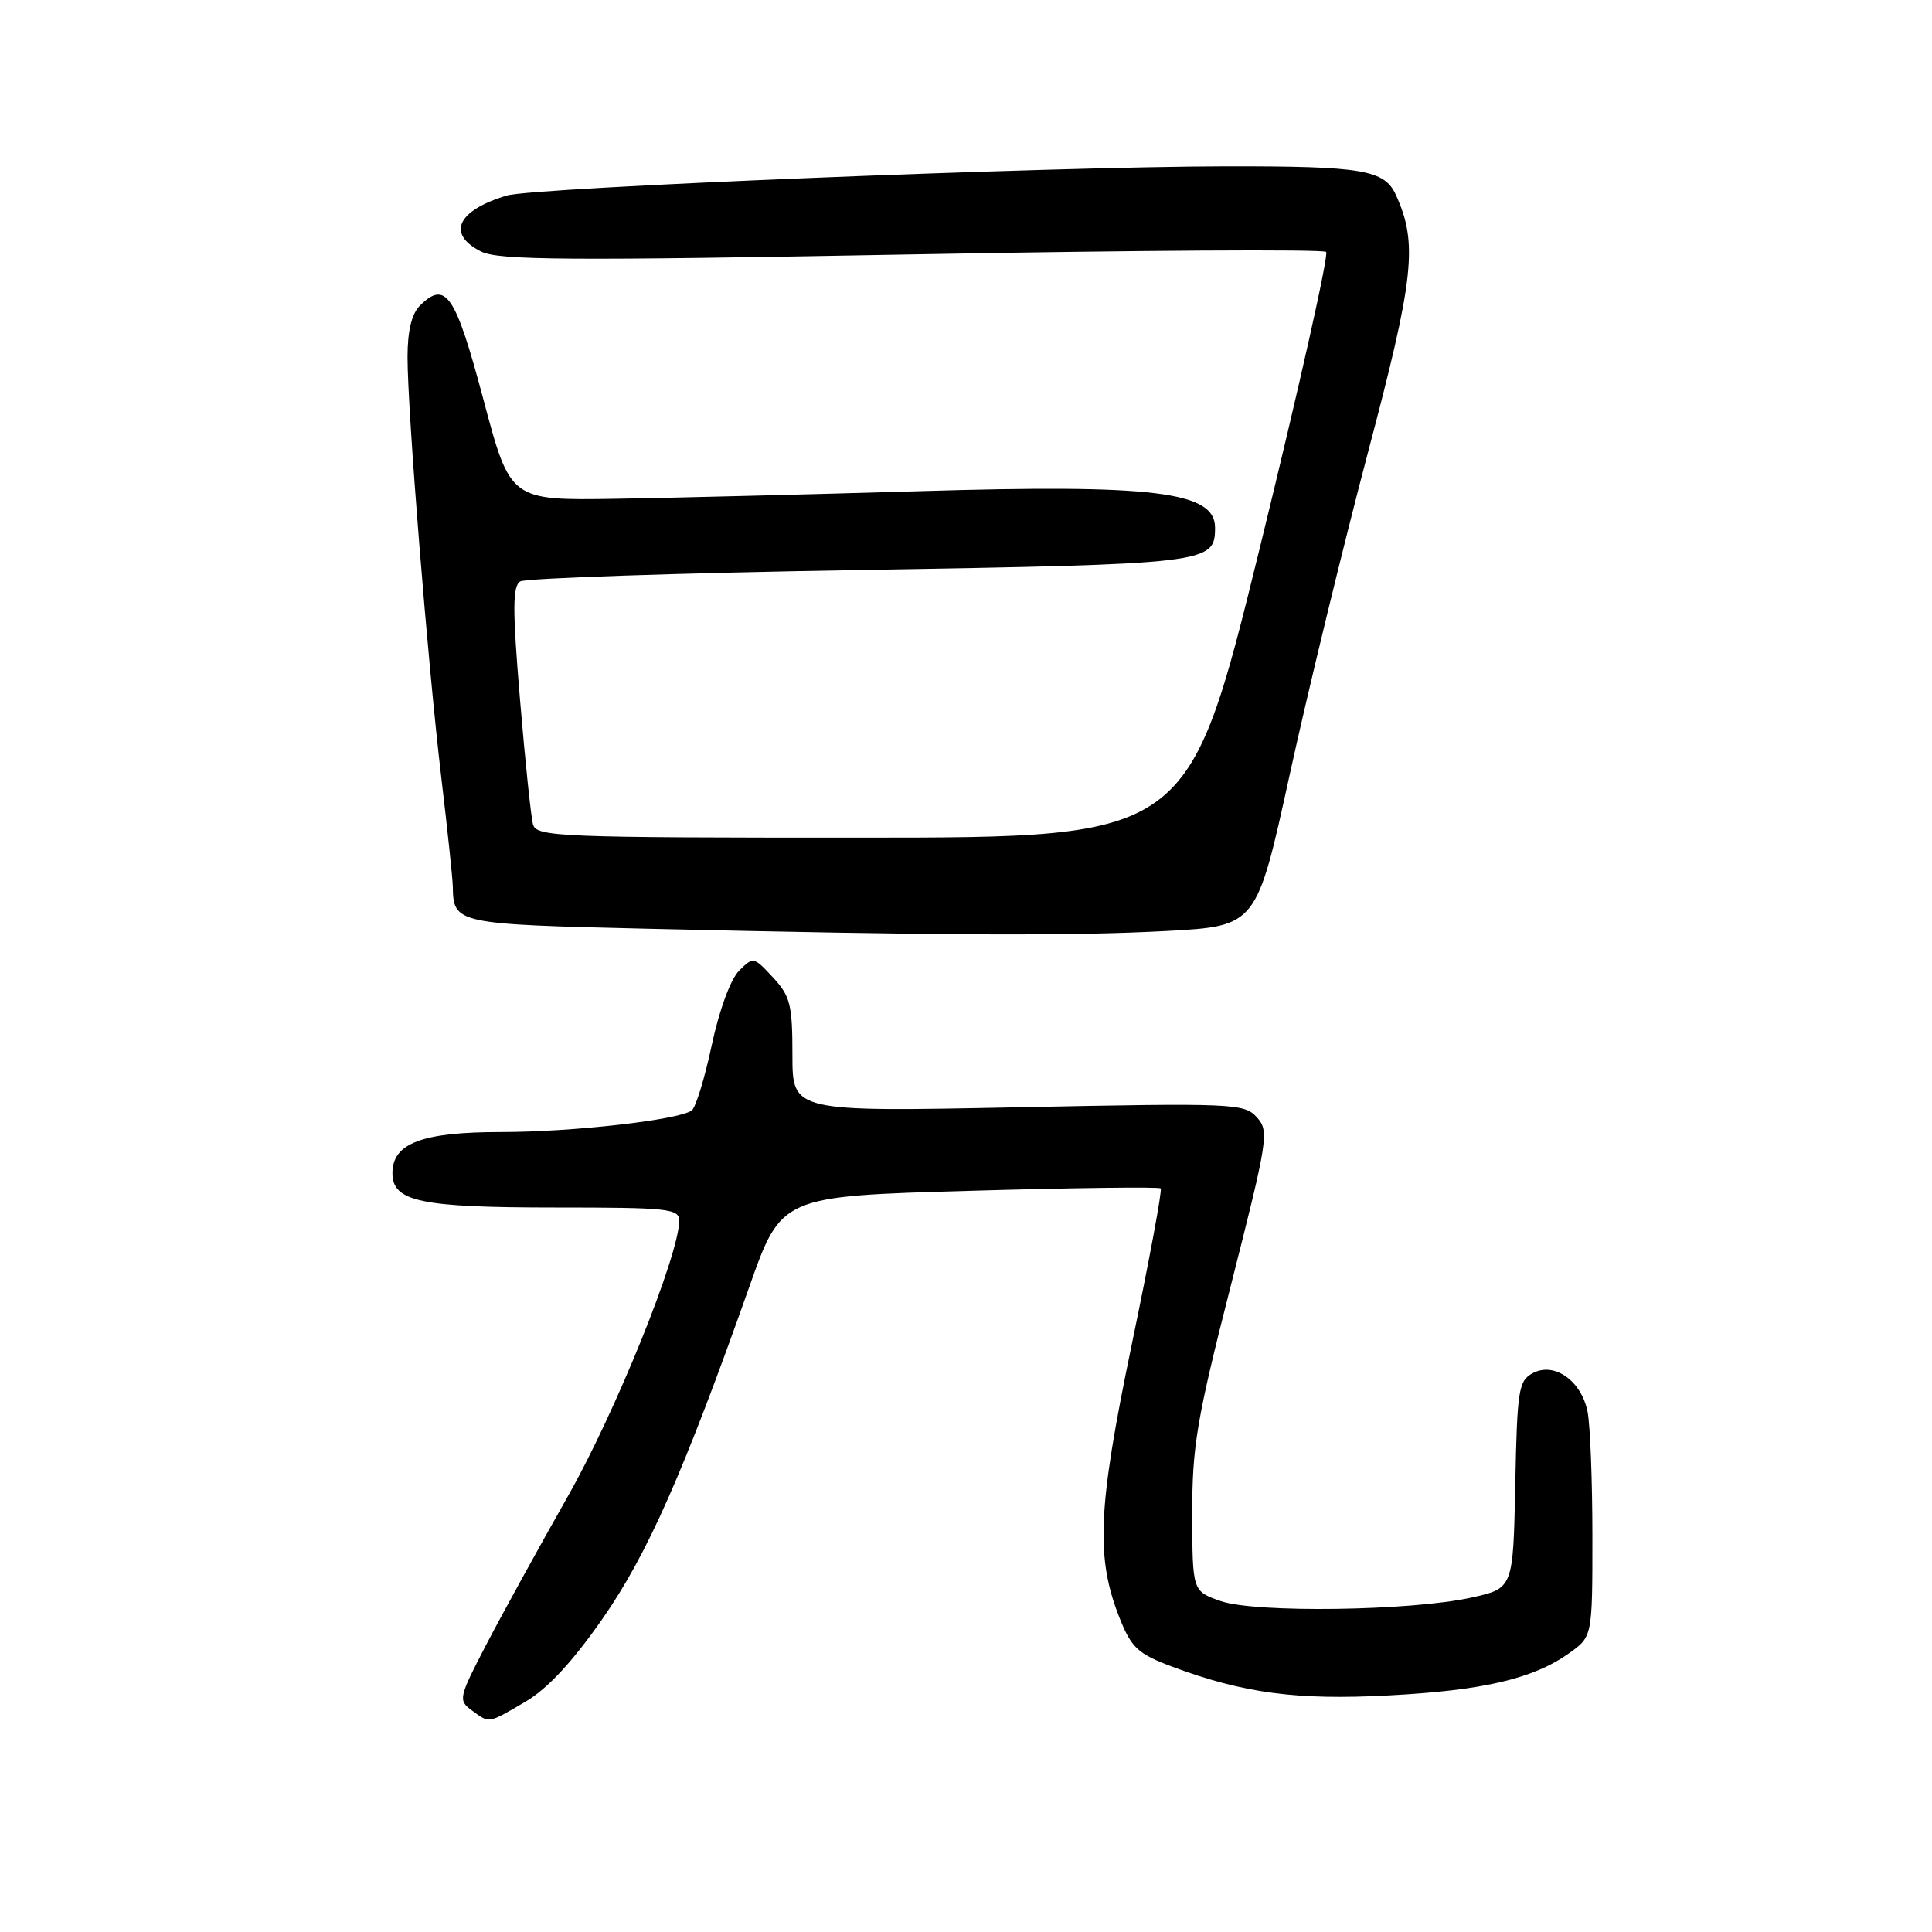 <?xml version="1.0" encoding="UTF-8" standalone="no"?>
<!DOCTYPE svg PUBLIC "-//W3C//DTD SVG 1.1//EN" "http://www.w3.org/Graphics/SVG/1.1/DTD/svg11.dtd" >
<svg xmlns="http://www.w3.org/2000/svg" xmlns:xlink="http://www.w3.org/1999/xlink" version="1.1" viewBox="0 0 256 256">
 <g >
 <path fill="currentColor"
d=" M 69.63 225.48 C 72.54 223.77 75.83 220.23 79.81 214.53 C 85.79 205.95 90.55 195.20 99.29 170.50 C 103.53 158.50 103.53 158.50 128.47 157.79 C 142.18 157.39 153.58 157.25 153.80 157.47 C 154.02 157.68 152.29 166.98 149.97 178.12 C 145.41 200.06 145.14 206.49 148.48 214.71 C 149.95 218.35 150.89 219.19 155.34 220.85 C 164.79 224.37 171.82 225.30 184.02 224.65 C 196.57 223.99 203.17 222.44 207.93 219.05 C 211.00 216.86 211.00 216.86 211.00 203.56 C 211.00 196.24 210.71 188.81 210.36 187.06 C 209.54 182.95 205.95 180.42 203.10 181.95 C 201.22 182.95 201.03 184.13 200.78 196.75 C 200.50 210.46 200.50 210.46 195.00 211.68 C 187.02 213.46 166.36 213.75 161.75 212.15 C 158.00 210.84 158.00 210.84 157.98 200.67 C 157.96 191.67 158.55 188.16 163.12 170.23 C 168.04 150.86 168.19 149.87 166.53 148.04 C 164.87 146.20 163.53 146.14 134.90 146.72 C 105.00 147.32 105.00 147.32 105.00 139.80 C 105.00 133.11 104.72 131.99 102.42 129.51 C 99.87 126.76 99.81 126.75 97.92 128.64 C 96.80 129.76 95.29 133.87 94.30 138.53 C 93.37 142.91 92.17 146.79 91.65 147.15 C 89.81 148.42 75.79 150.00 66.42 150.00 C 55.91 150.00 52.00 151.48 52.00 155.45 C 52.00 159.22 55.71 160.00 73.55 160.00 C 88.55 160.00 90.00 160.15 90.00 161.75 C 89.98 166.29 81.56 187.15 75.23 198.29 C 71.42 205.01 66.57 213.82 64.46 217.87 C 60.77 224.96 60.70 225.30 62.50 226.62 C 64.90 228.38 64.59 228.43 69.63 225.48 Z  M 154.59 123.36 C 166.50 122.71 166.50 122.71 170.90 102.61 C 173.32 91.55 177.98 72.38 181.25 60.00 C 187.41 36.73 187.89 32.25 184.96 25.82 C 183.45 22.50 180.56 22.02 162.50 22.04 C 138.76 22.08 70.69 24.84 67.15 25.91 C 60.57 27.89 59.14 31.01 63.75 33.33 C 66.06 34.49 75.18 34.55 120.77 33.71 C 150.62 33.16 175.35 33.01 175.72 33.38 C 176.09 33.76 172.14 51.37 166.95 72.52 C 157.50 110.98 157.50 110.98 114.32 110.99 C 74.04 111.00 71.10 110.88 70.63 109.25 C 70.36 108.29 69.58 100.82 68.90 92.66 C 67.90 80.70 67.91 77.67 68.94 77.04 C 69.63 76.61 89.85 75.93 113.85 75.53 C 160.30 74.75 161.00 74.67 161.00 69.90 C 161.00 65.15 152.91 64.15 121.97 65.08 C 107.41 65.51 89.23 65.97 81.56 66.09 C 67.61 66.31 67.61 66.31 64.05 52.92 C 60.34 38.97 59.06 37.09 55.62 40.52 C 54.54 41.60 54.00 43.88 54.00 47.32 C 54.00 54.54 56.69 87.99 58.47 103.00 C 59.29 109.88 59.98 116.40 60.00 117.50 C 60.08 122.39 60.44 122.47 85.71 123.06 C 124.34 123.96 141.96 124.04 154.59 123.36 Z "/>
</g>
</svg>